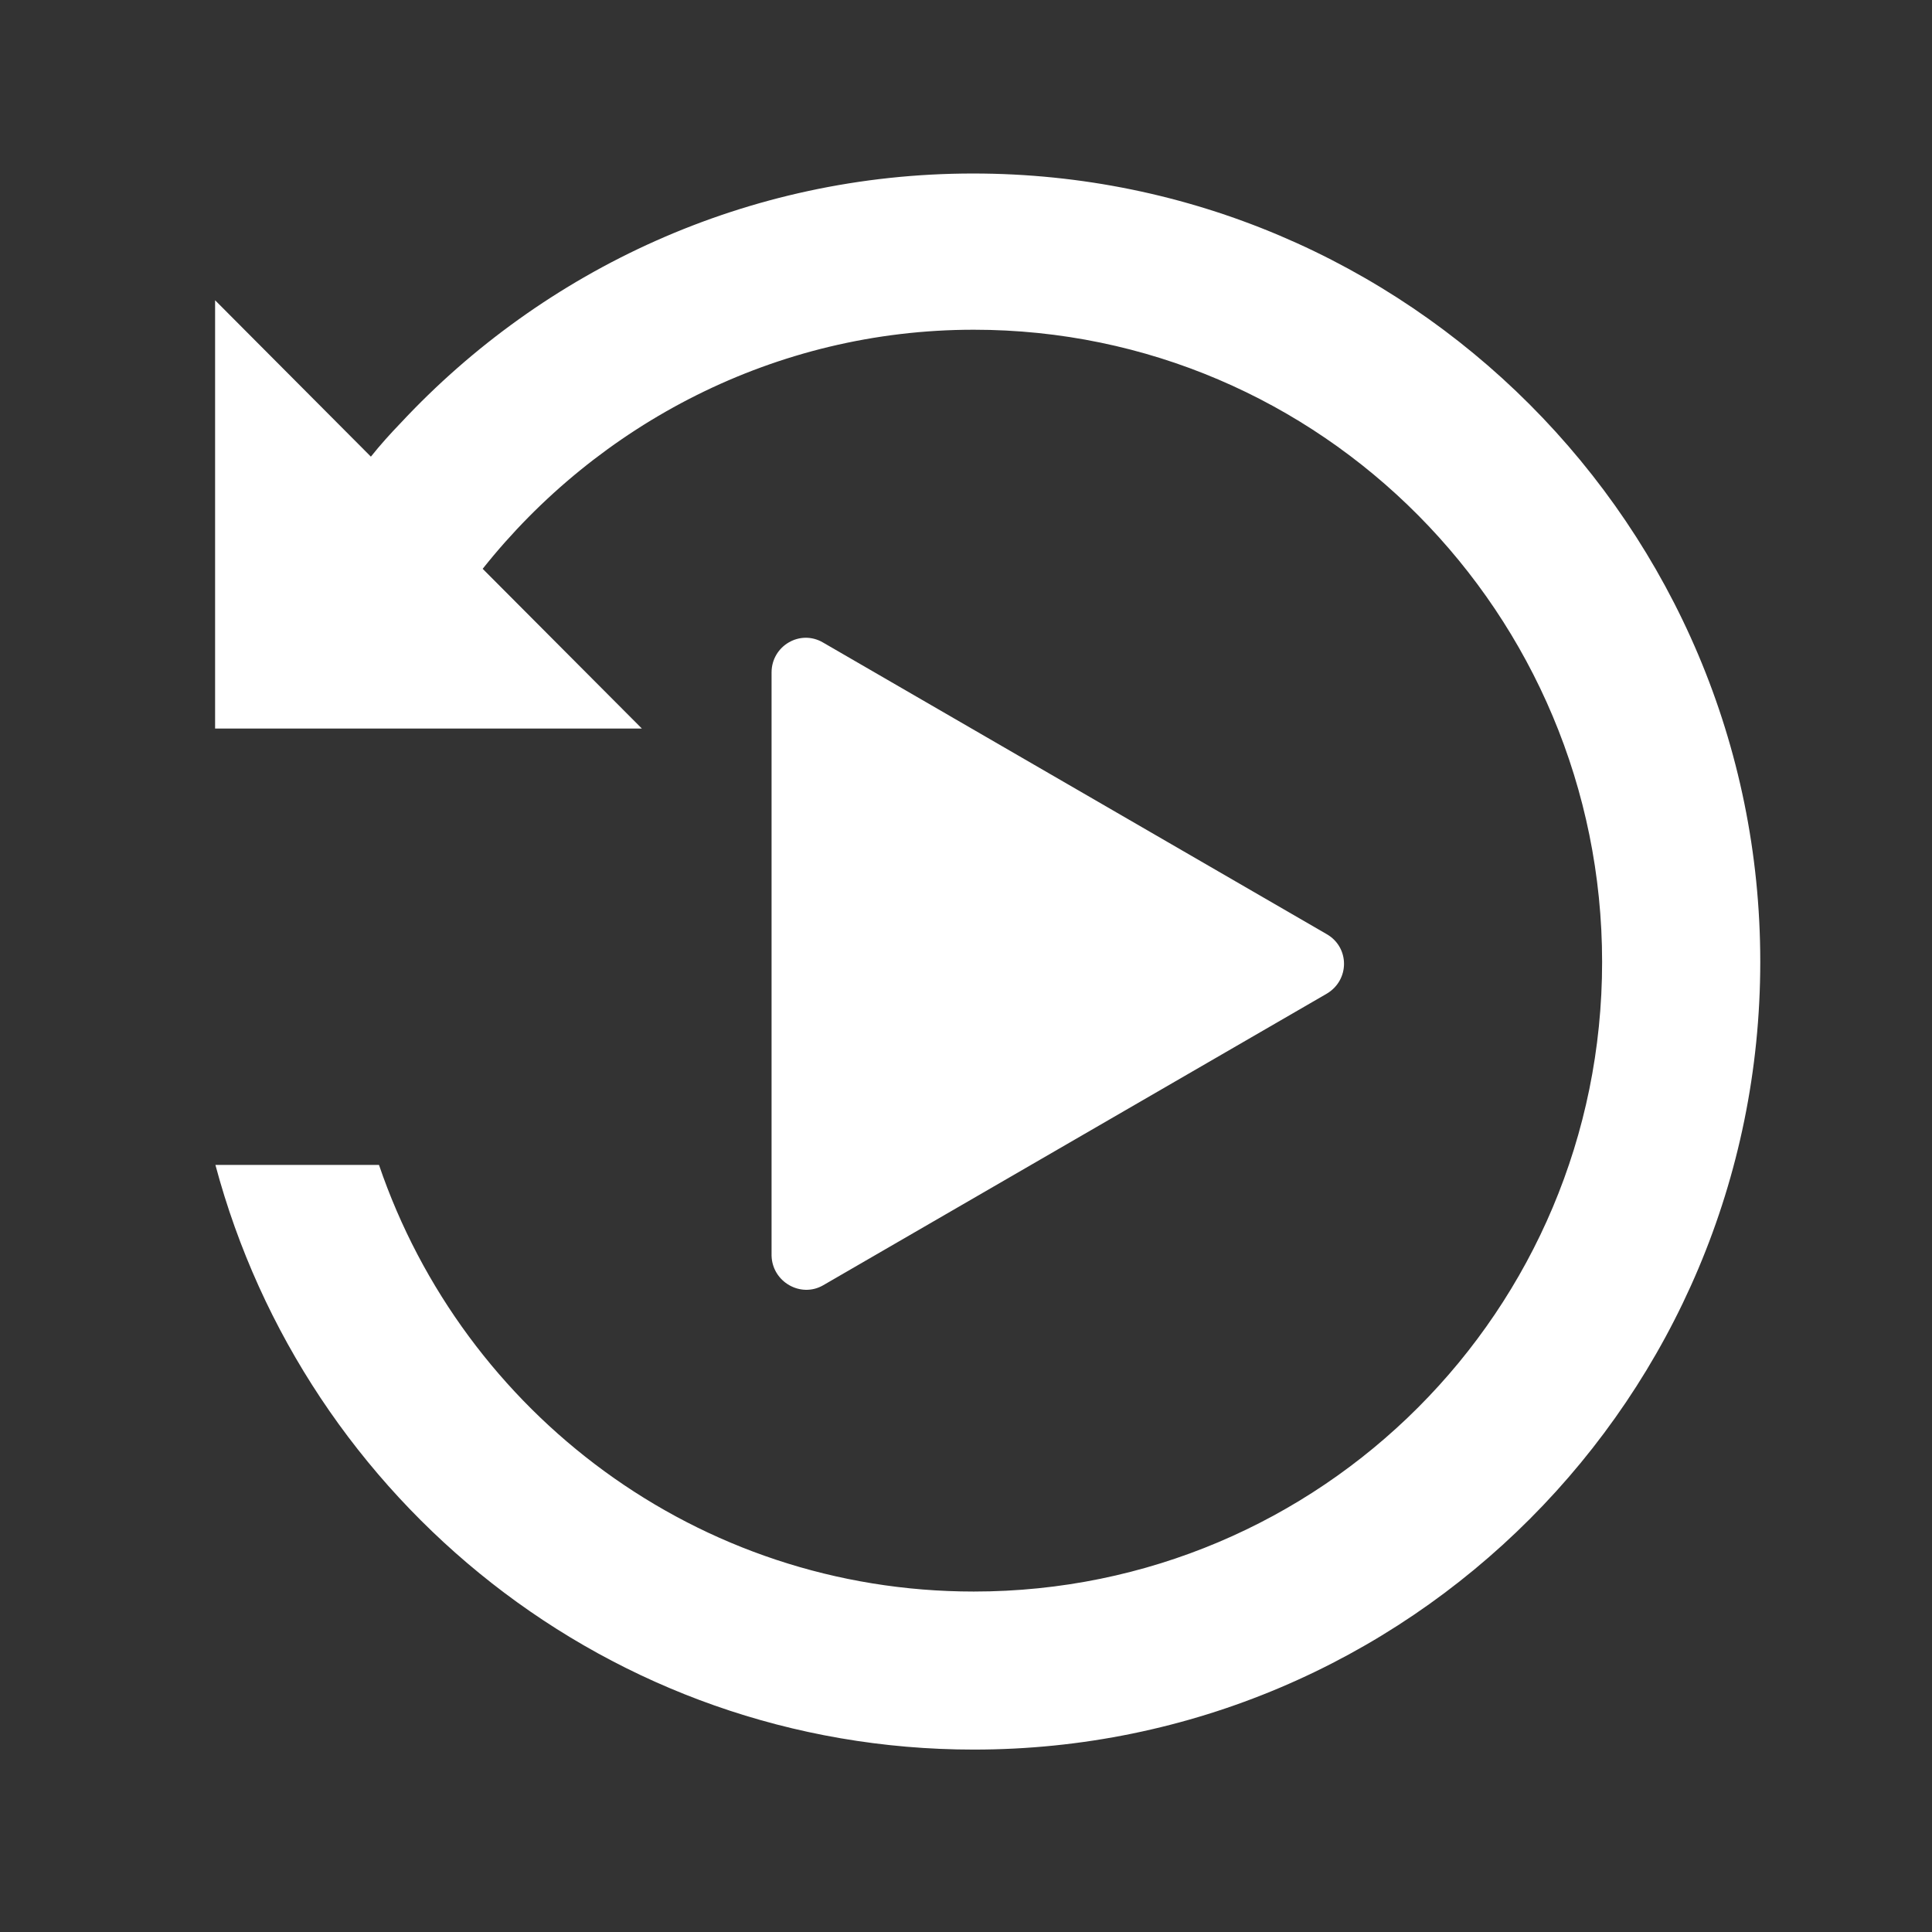 <svg xmlns="http://www.w3.org/2000/svg" viewBox="0 0 36 36" fill="none">
                  <rect x="0" y="0" width="36" height="36" fill="#333333" stroke="none"/>
                  <path d="M15.337 23.95L24.722 18.516C25.151 18.262 25.151 17.654 24.722 17.407L15.337 11.973C14.908 11.72 14.377 12.036 14.377 12.53V23.398C14.39 23.886 14.92 24.19 15.337 23.95V23.95ZM18.133 3.233C13.929 3.233 10.13 5.025 7.466 7.882C7.277 8.078 7.088 8.287 6.911 8.509L4.008 5.595V13.575H11.96L8.994 10.599C11.133 7.907 14.44 6.144 18.145 6.144C24.614 6.144 29.853 11.435 29.853 17.926C29.853 24.418 24.614 29.656 18.145 29.656C13.002 29.656 8.64 26.337 7.062 21.707H4.014C5.687 27.971 11.373 32.601 18.145 32.601C26.243 32.601 32.8 26.027 32.8 17.92C32.8 9.813 26.23 3.233 18.133 3.233H18.133Z" fill="white"></path>
                </svg>